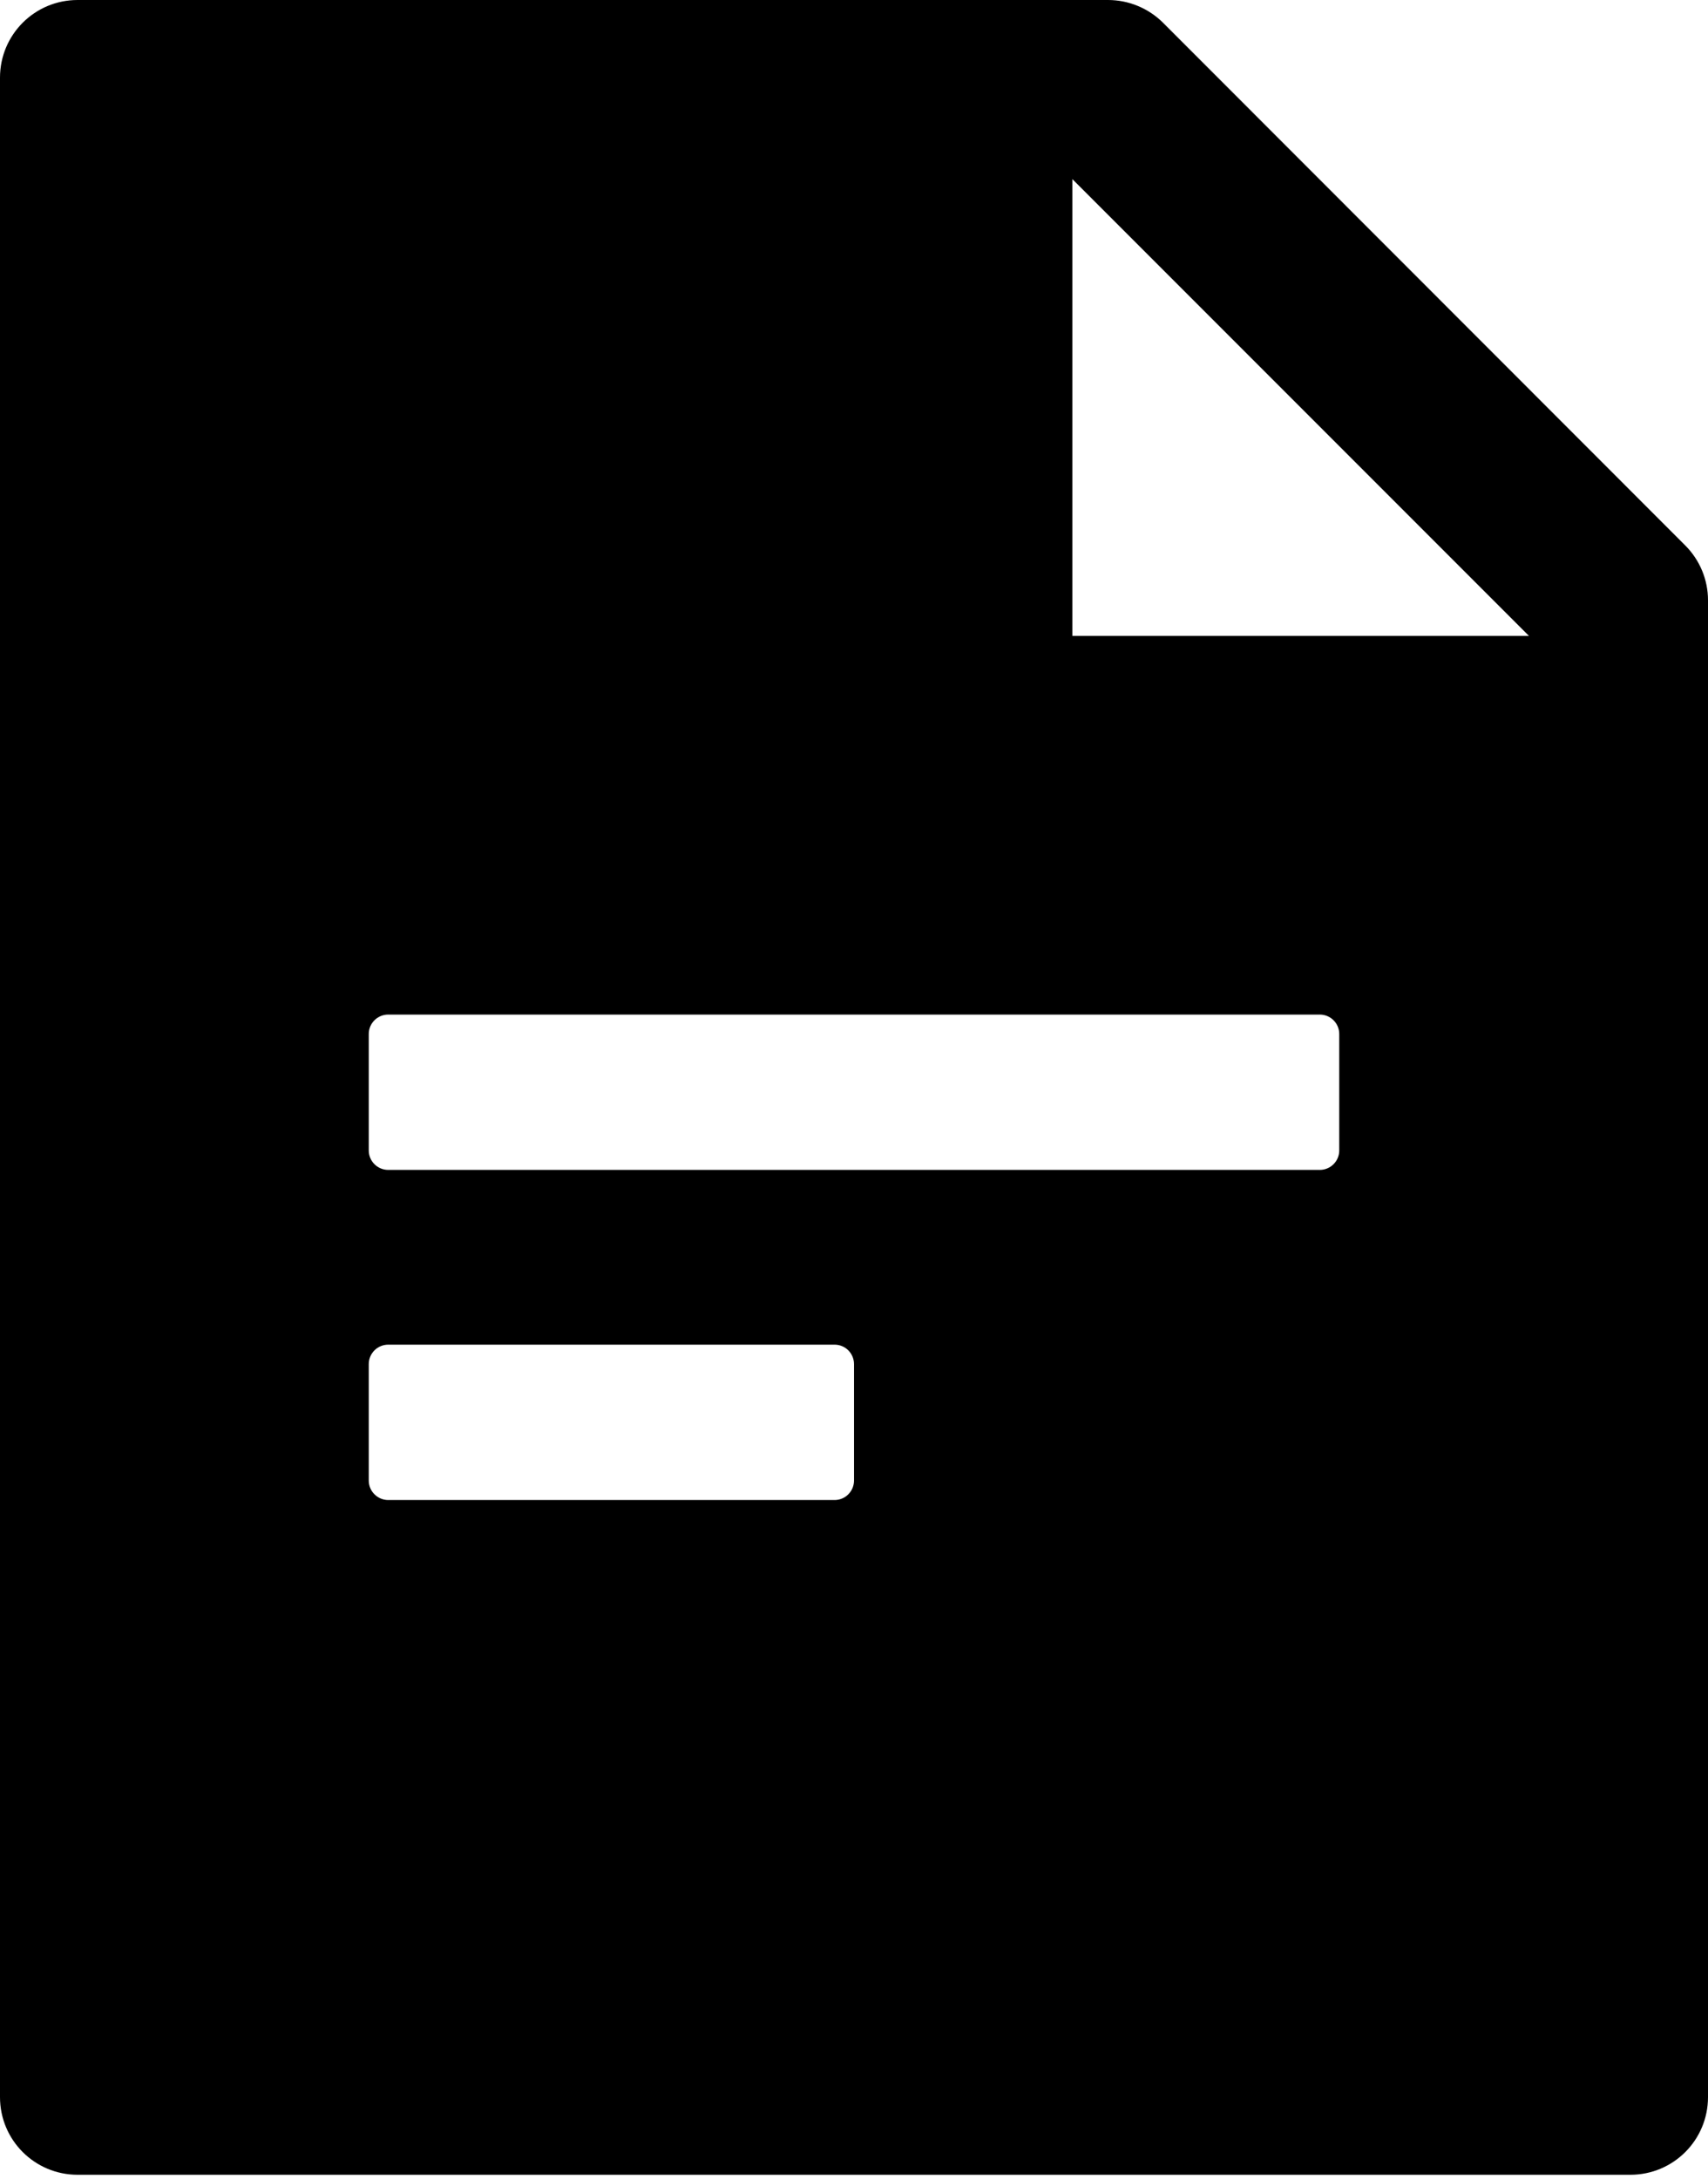 <svg width="40" height="51" viewBox="0 0 40 51" fill="none" xmlns="http://www.w3.org/2000/svg">
<path d="M39.466 12.767C39.807 13.108 40 13.568 40 14.051V49.091C40 50.097 39.188 50.909 38.182 50.909H1.818C0.812 50.909 0 50.097 0 49.091V1.818C0 0.812 0.812 0 1.818 0H25.949C26.432 0 26.898 0.193 27.239 0.534L39.466 12.767V12.767ZM35.807 14.886L25.114 4.193V14.886H35.807ZM9.091 23.75C8.97 23.75 8.855 23.798 8.77 23.883C8.684 23.968 8.636 24.084 8.636 24.204V26.932C8.636 27.052 8.684 27.168 8.77 27.253C8.855 27.338 8.97 27.386 9.091 27.386H30.909C31.03 27.386 31.145 27.338 31.23 27.253C31.316 27.168 31.364 27.052 31.364 26.932V24.204C31.364 24.084 31.316 23.968 31.23 23.883C31.145 23.798 31.03 23.75 30.909 23.75H9.091ZM9.091 31.477C8.97 31.477 8.855 31.525 8.77 31.61C8.684 31.696 8.636 31.811 8.636 31.932V34.659C8.636 34.78 8.684 34.895 8.77 34.98C8.855 35.066 8.97 35.114 9.091 35.114H19.546C19.666 35.114 19.782 35.066 19.867 34.98C19.952 34.895 20 34.78 20 34.659V31.932C20 31.811 19.952 31.696 19.867 31.61C19.782 31.525 19.666 31.477 19.546 31.477H9.091Z" fill="black"/>
</svg>
